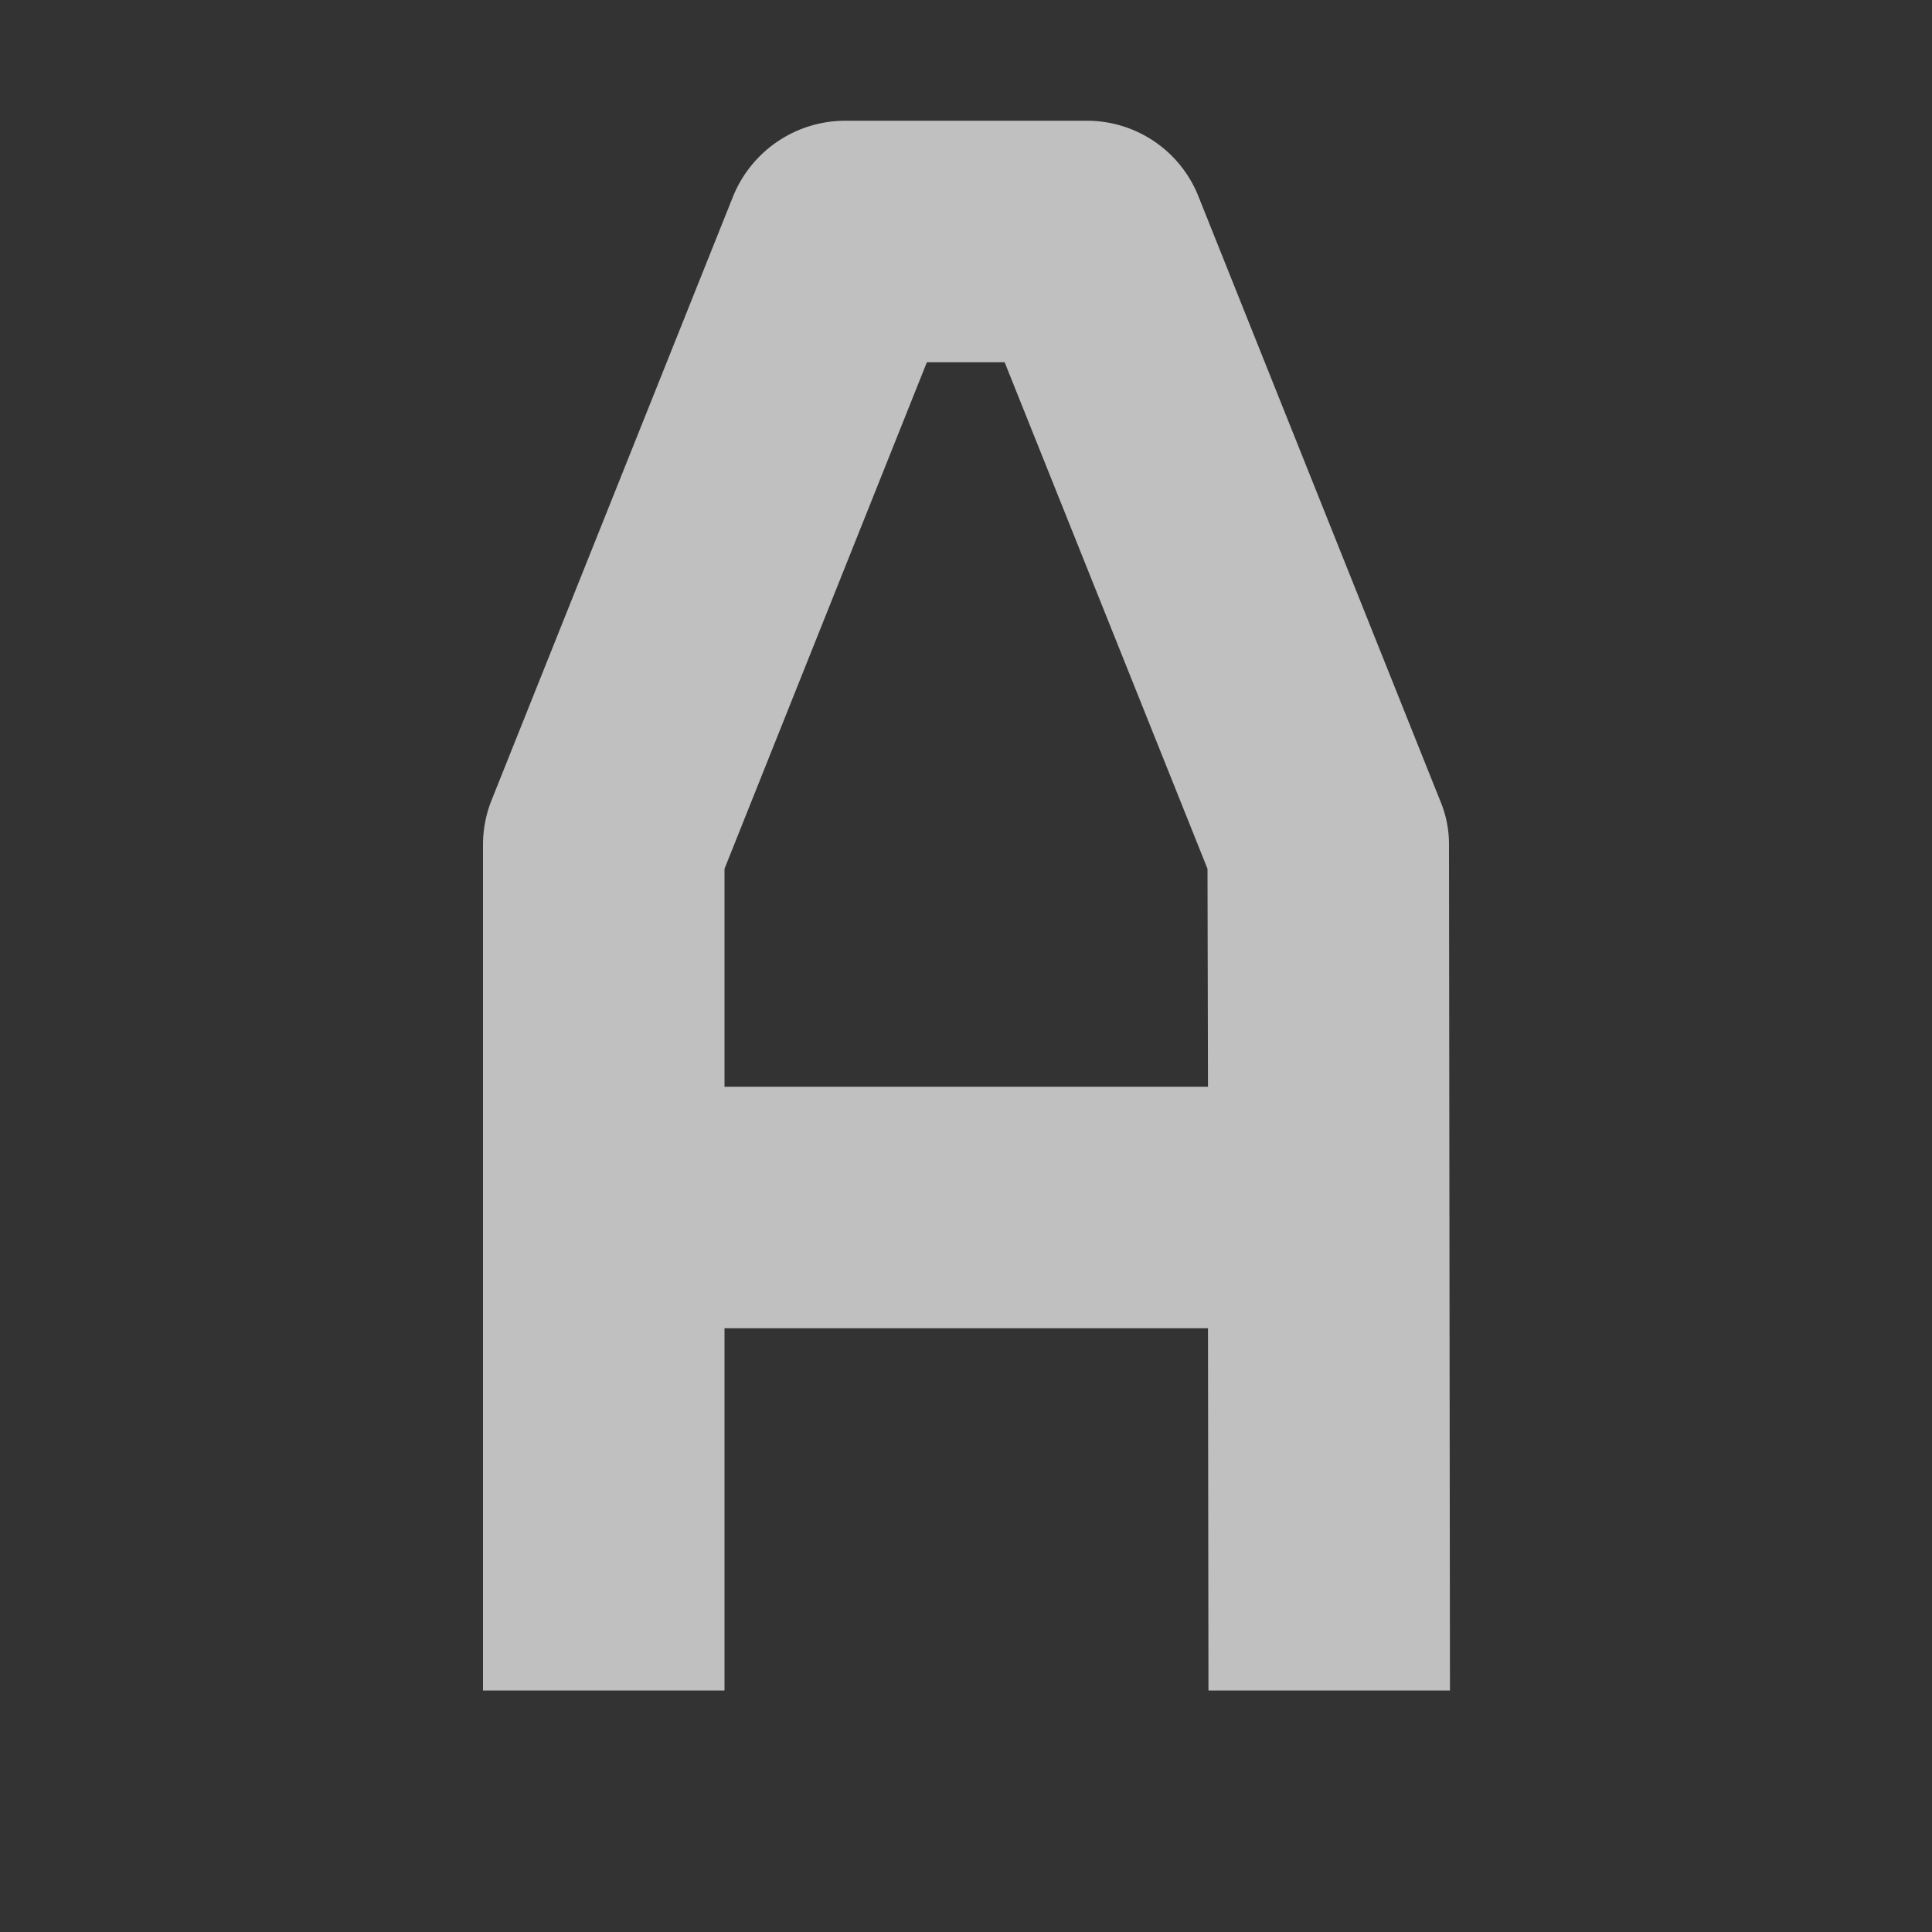 <svg xmlns="http://www.w3.org/2000/svg" width="16" height="16">
    <rect width="100%" height="100%" fill="#333333" stroke="none"/>
    <path fill="#fdfdfd" fill-opacity=".7" d="M7 1c-.41 0-.777.25-.93.629l-2 5A.995.995 0 0 0 4 7v7h2v-3h4.004l.004 3h2L12 7a.926.926 0 0 0-.074-.371l-2-5A.993.993 0 0 0 9 1zm.676 2h.644L10 7.195 10.004 9H6V7.195zm0 0"/>
</svg>

